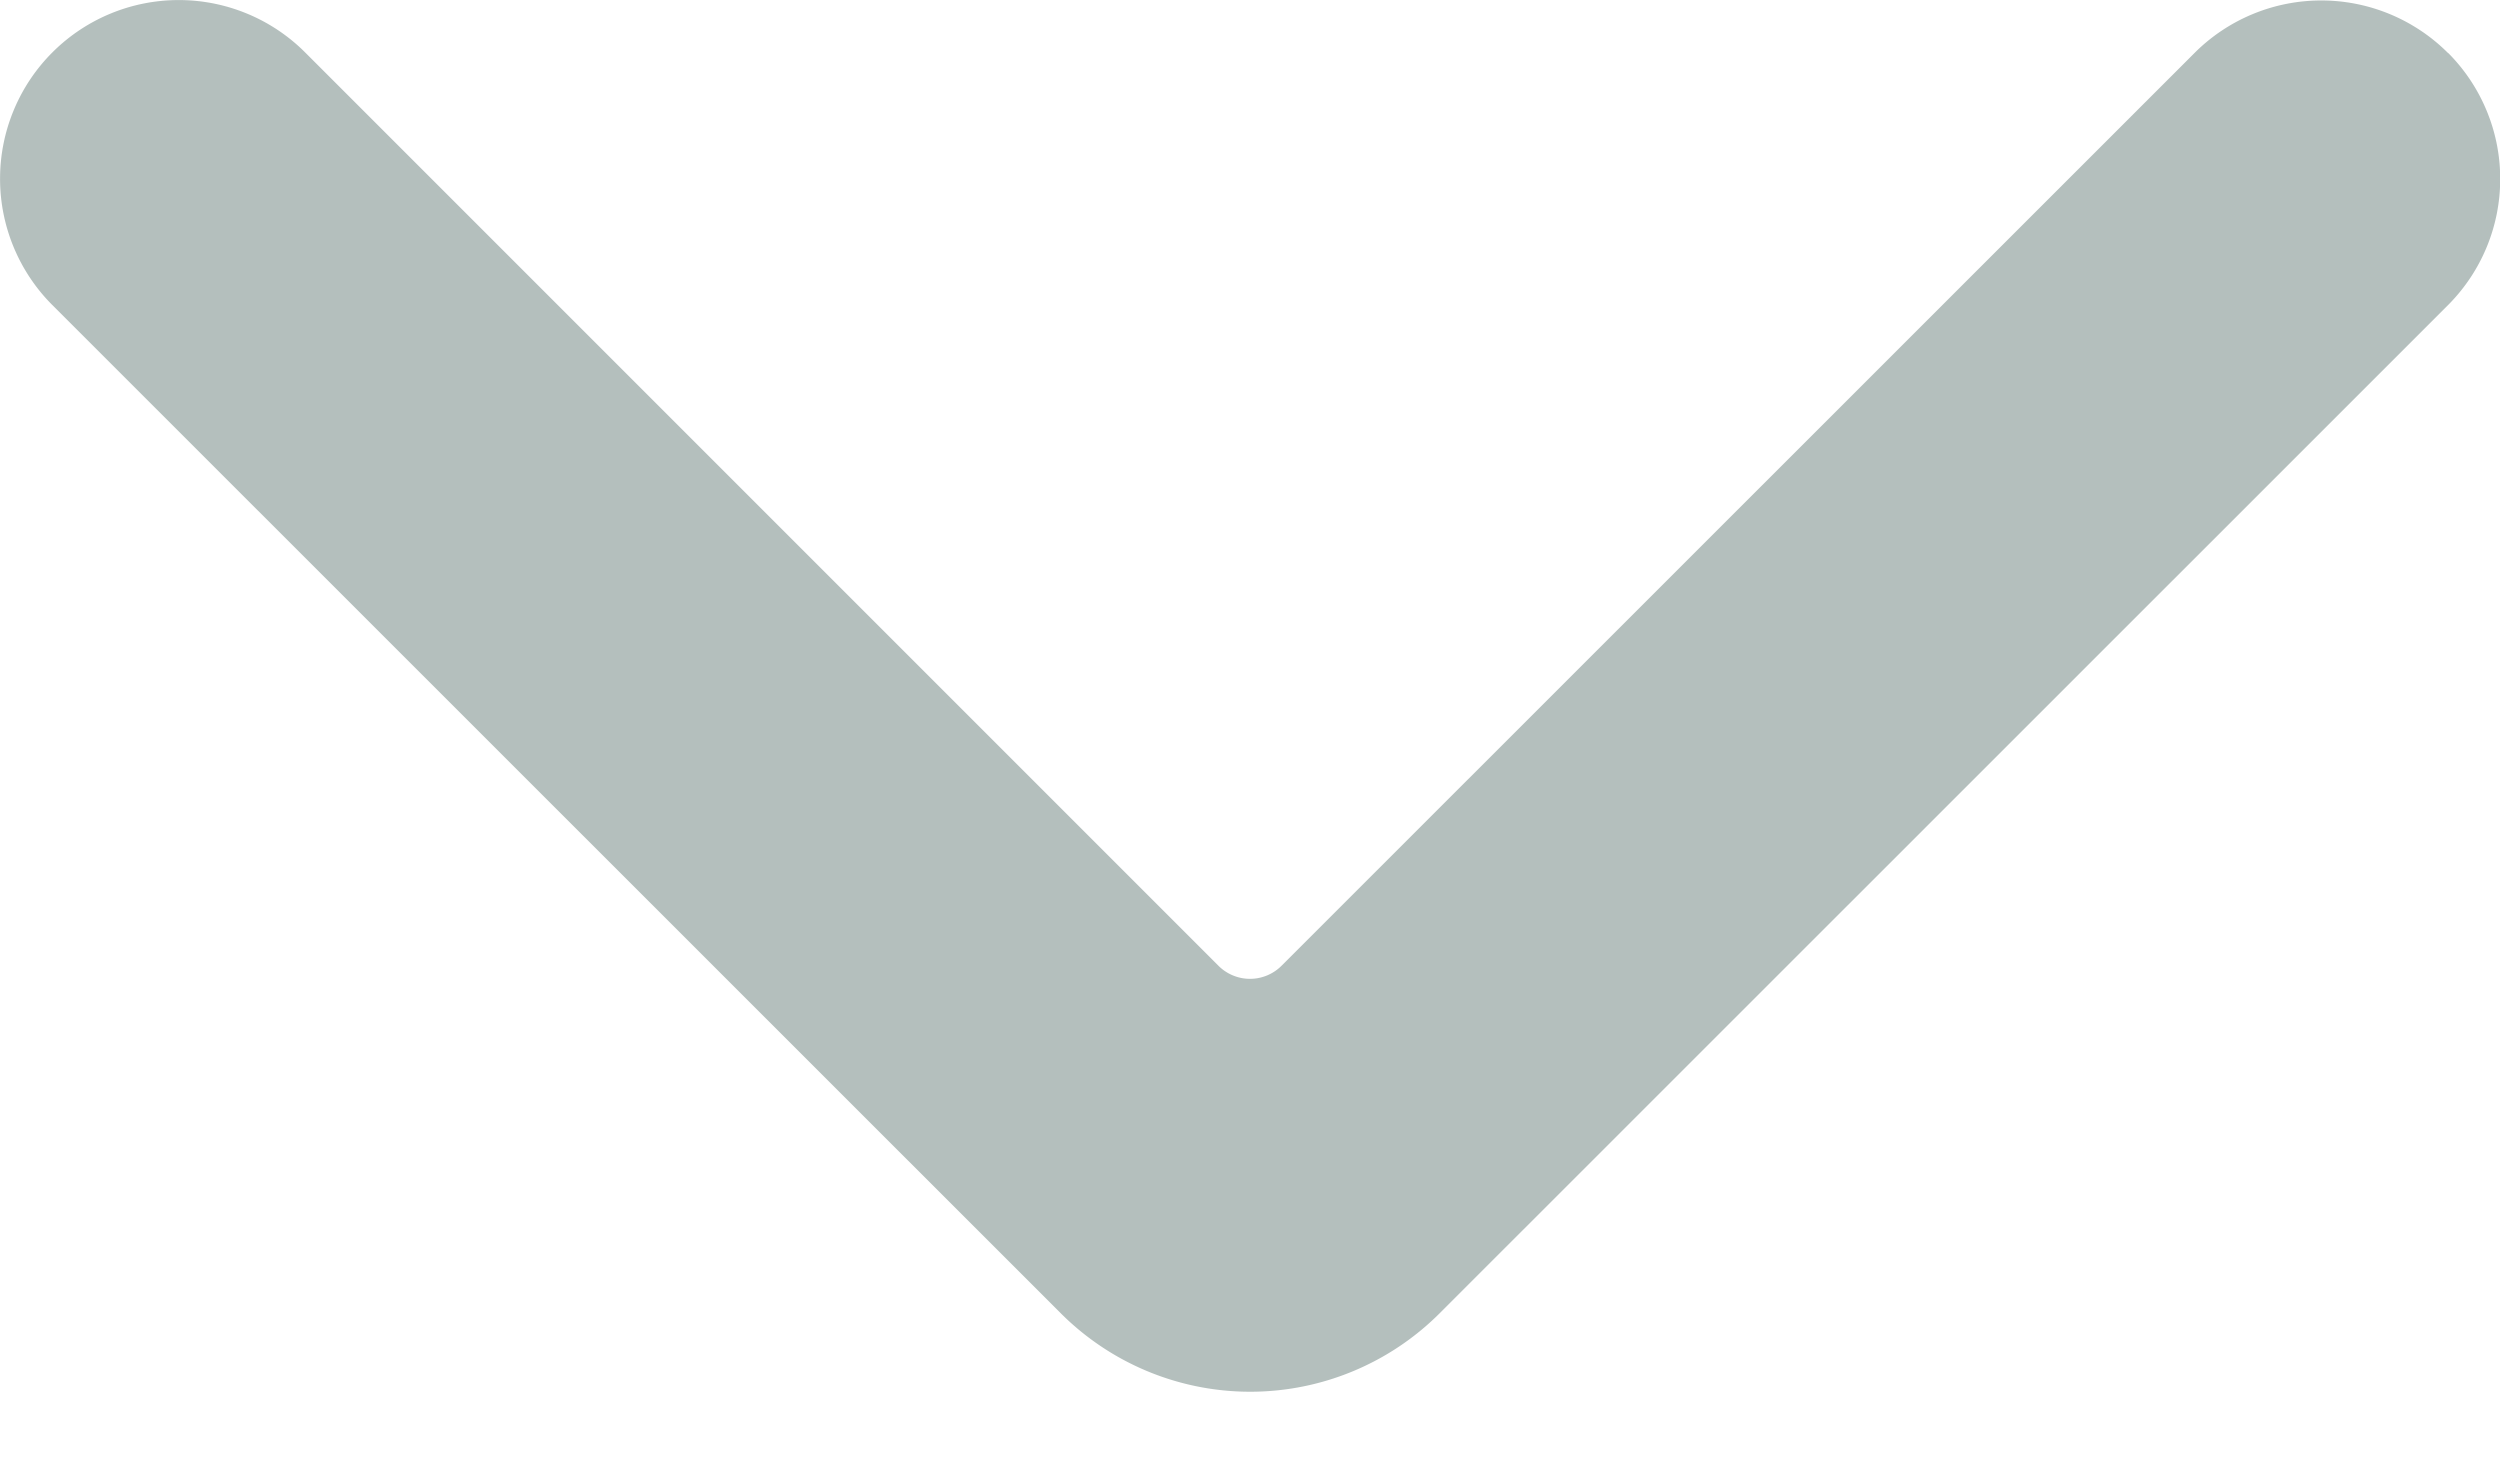 <svg xmlns="http://www.w3.org/2000/svg" width="12" height="7" fill="none"><path fill="#6B807D" d="M11.75.254a.86.86 0 0 0-1.216 0l-4.38 4.379a.214.214 0 0 1-.308 0L1.466.253A.857.857 0 1 0 .25 1.463l4.843 4.842a1.286 1.286 0 0 0 1.816 0l4.843-4.842a.857.857 0 0 0 0-1.208" opacity=".5"/></svg>
